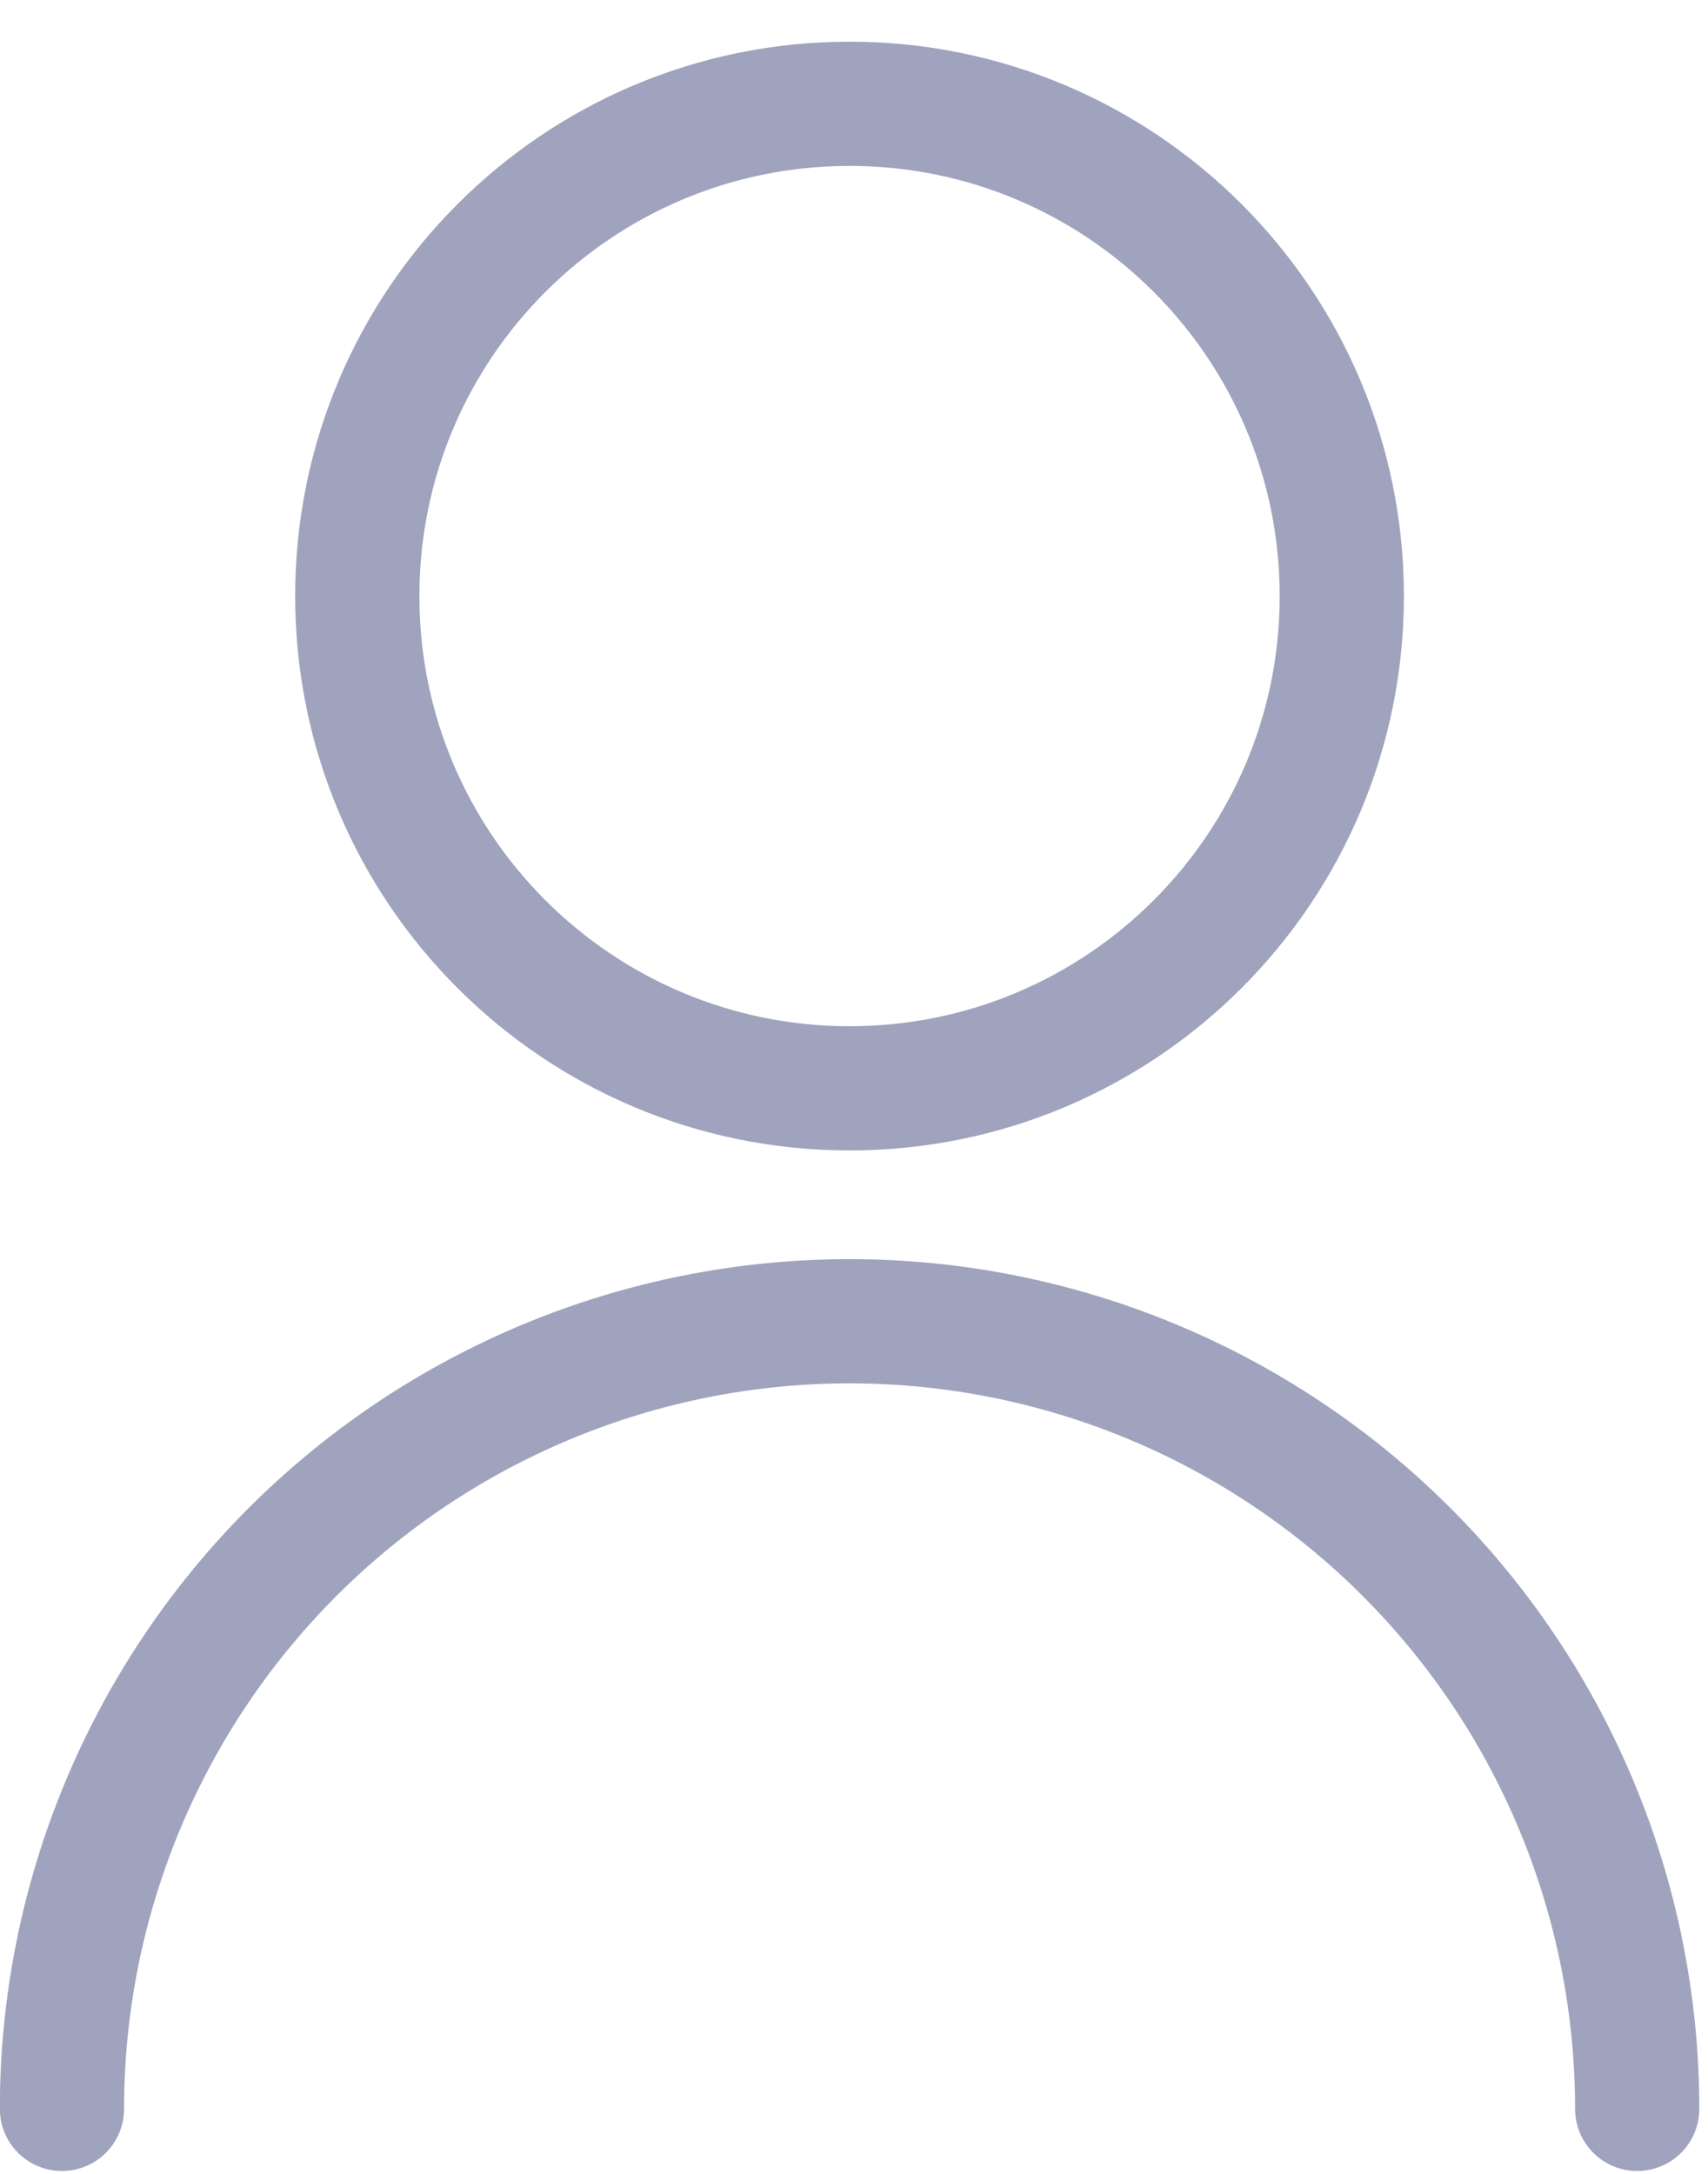 <svg xmlns="http://www.w3.org/2000/svg" width="22" height="28" viewBox="0 0 22 28" fill="none">
  <path d="M10.943 14.018C14.444 14.018 17.283 11.18 17.283 7.678C17.283 4.176 14.444 1.337 10.943 1.337C7.441 1.337 4.602 4.176 4.602 7.678C4.602 11.18 7.441 14.018 10.943 14.018Z" stroke="#A0A3BD" stroke-width="1.6" stroke-linecap="round" stroke-linejoin="round"/>
  <path d="M0.798 27.163C0.798 24.472 1.867 21.892 3.769 19.989C5.672 18.087 8.252 17.018 10.943 17.018C13.633 17.018 16.214 18.087 18.116 19.989C20.019 21.892 21.088 24.472 21.088 27.163" stroke="#A0A3BD" stroke-width="1.6" stroke-linecap="round" stroke-linejoin="round"/>
</svg>